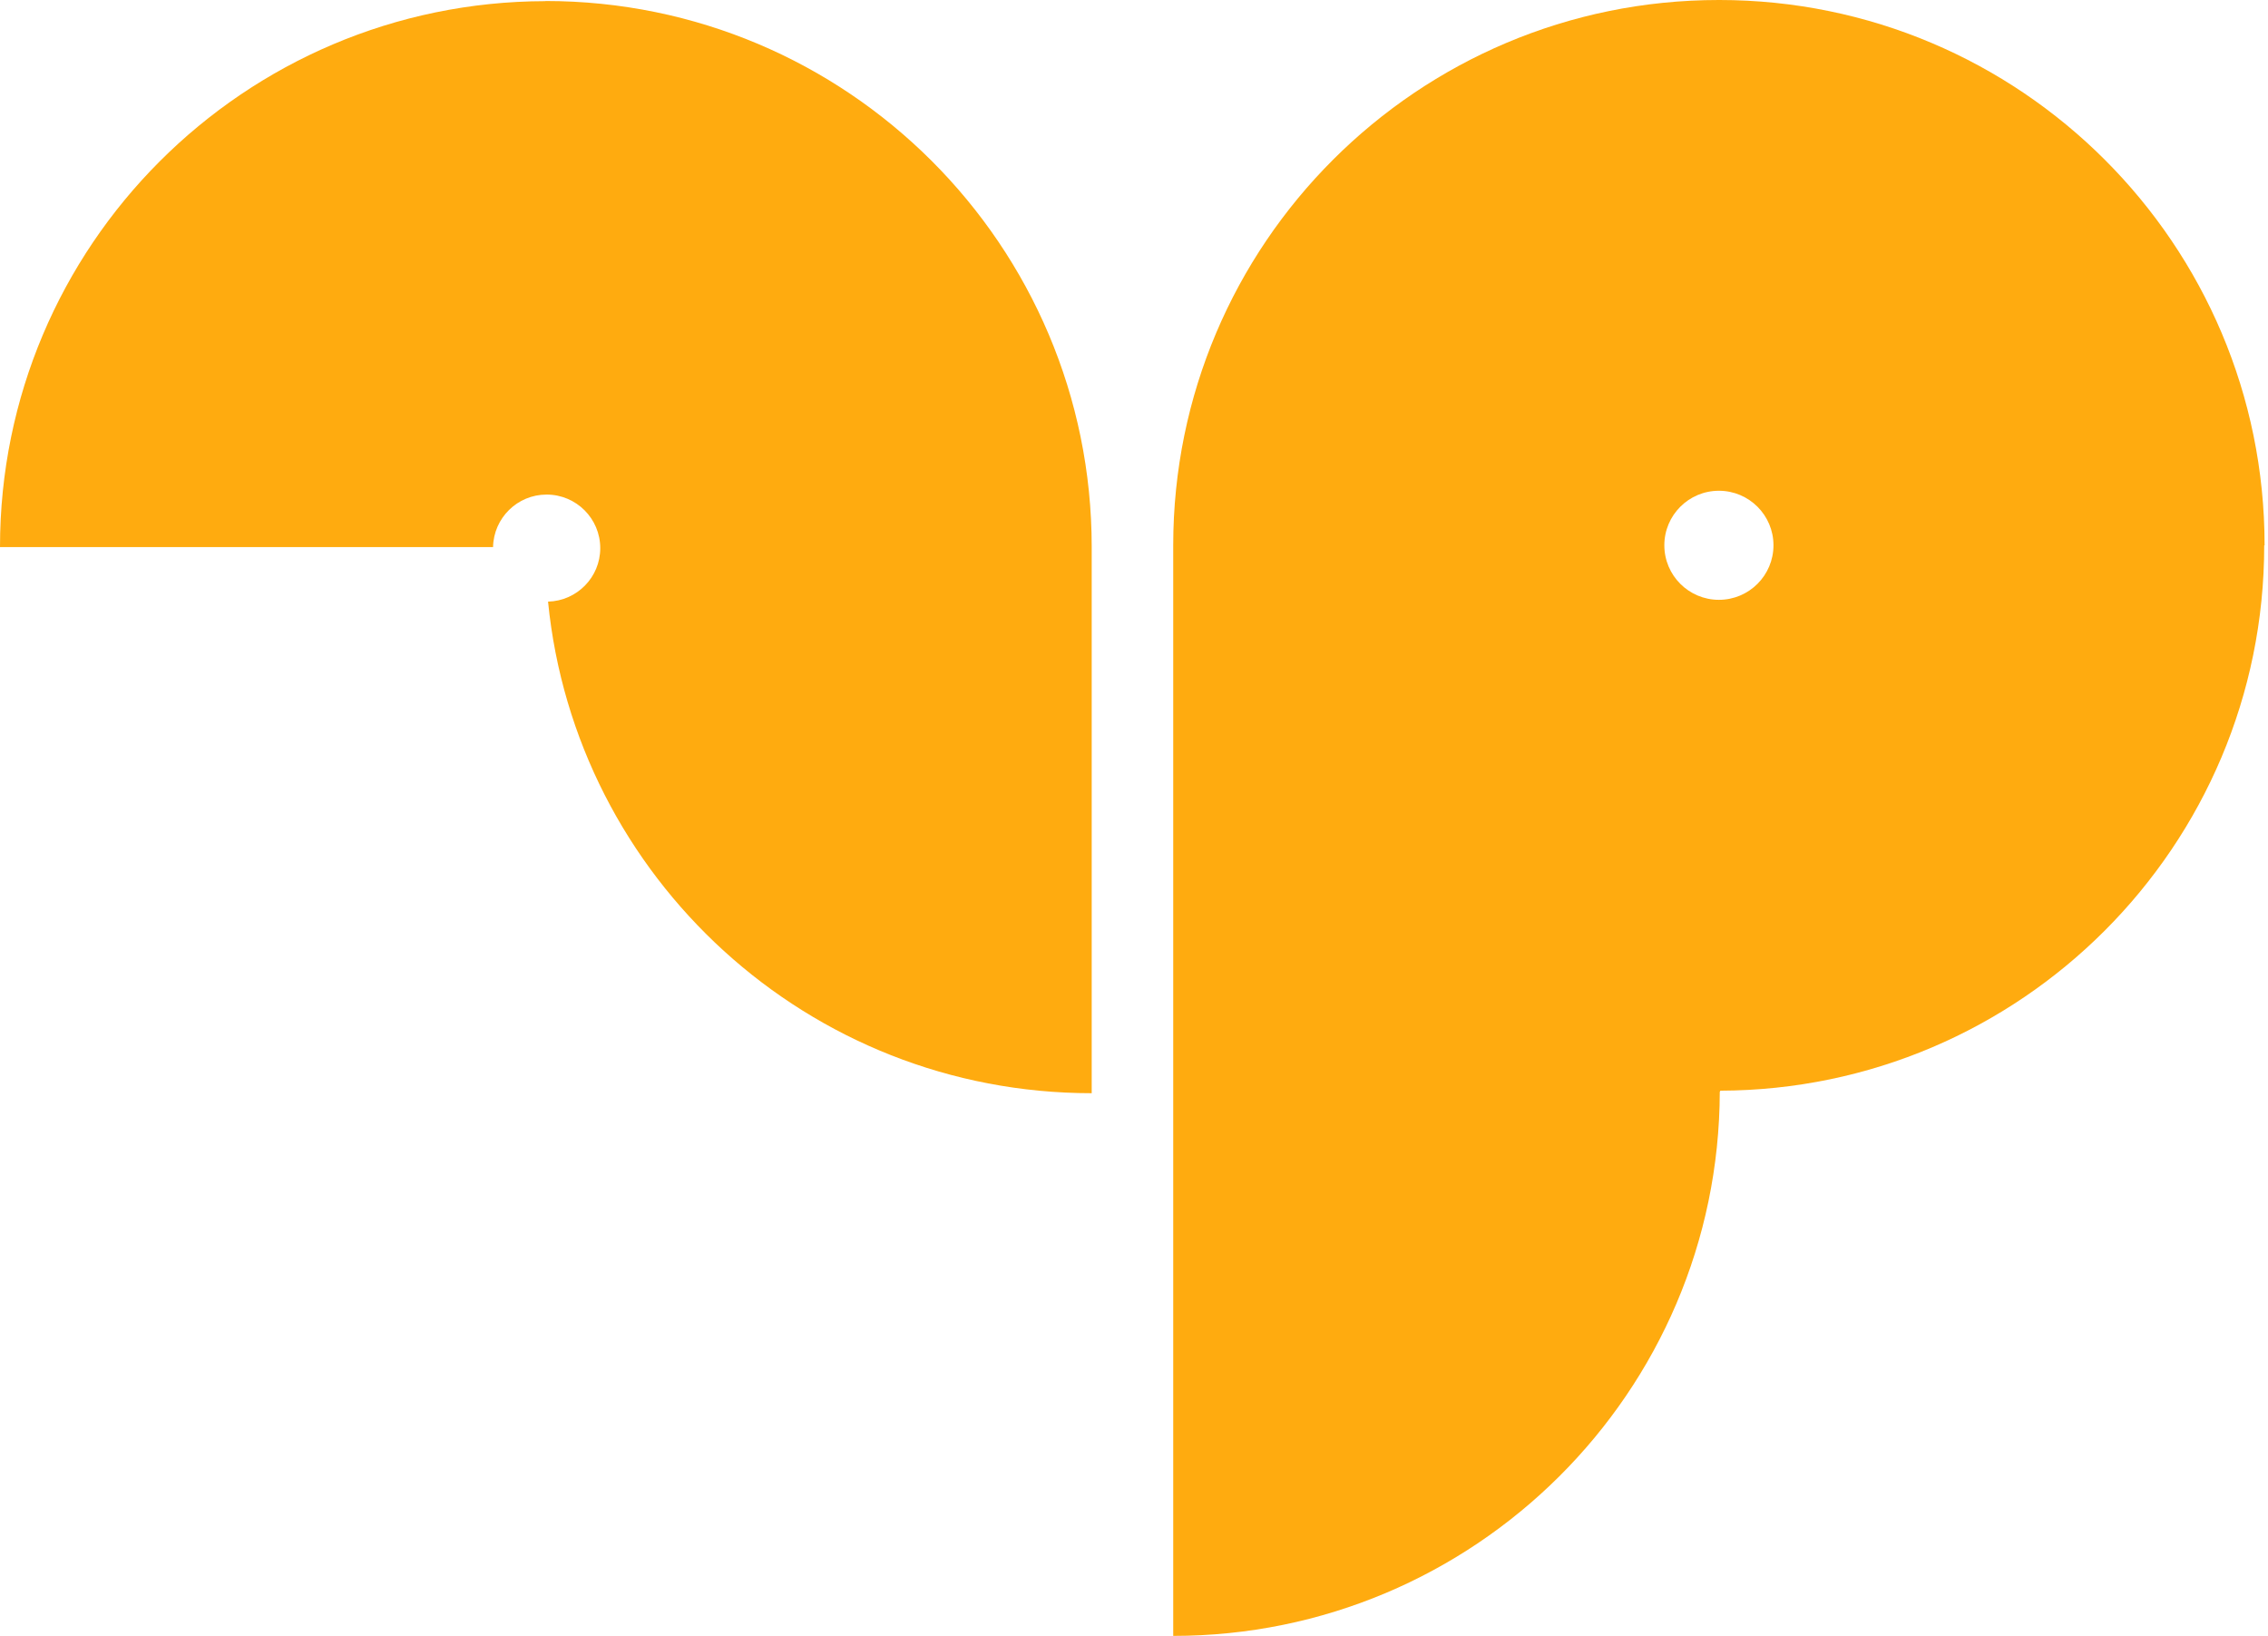 <svg height="300" viewBox="0 0 416 300" width="416" xmlns="http://www.w3.org/2000/svg"><g fill="#ffab0f" fill-rule="evenodd"><path d="m100.03.185v.025c-55.266.105-100.03 44.888-100.03 100.119h90.436c.111-5.333 4.454-9.631 9.824-9.631 5.437 0 9.839 4.4 9.839 9.827 0 5.34-4.267 9.661-9.575 9.806 5.016 50.613 47.741 90.148 99.719 90.148v-100.169c0-55.298-44.867-100.126-100.212-100.126"/><path d="m315.307 0h-.04c-55.268 0-100.073 44.777-100.073 100.013v199.987c55.193 0 100.13-44.66 100.251-99.795h.073v-.188c55.135-.156 99.788-44.866 99.788-100.005h.068c0-55.236-44.803-100.013-100.067-100.013m-.022 110c-5.527 0-10.01-4.477-10.01-10.002 0-5.52 4.483-9.998 10.01-9.998 5.524 0 10.008 4.478 10.008 9.998 0 5.525-4.484 10.002-10.008 10.002"/></g></svg>